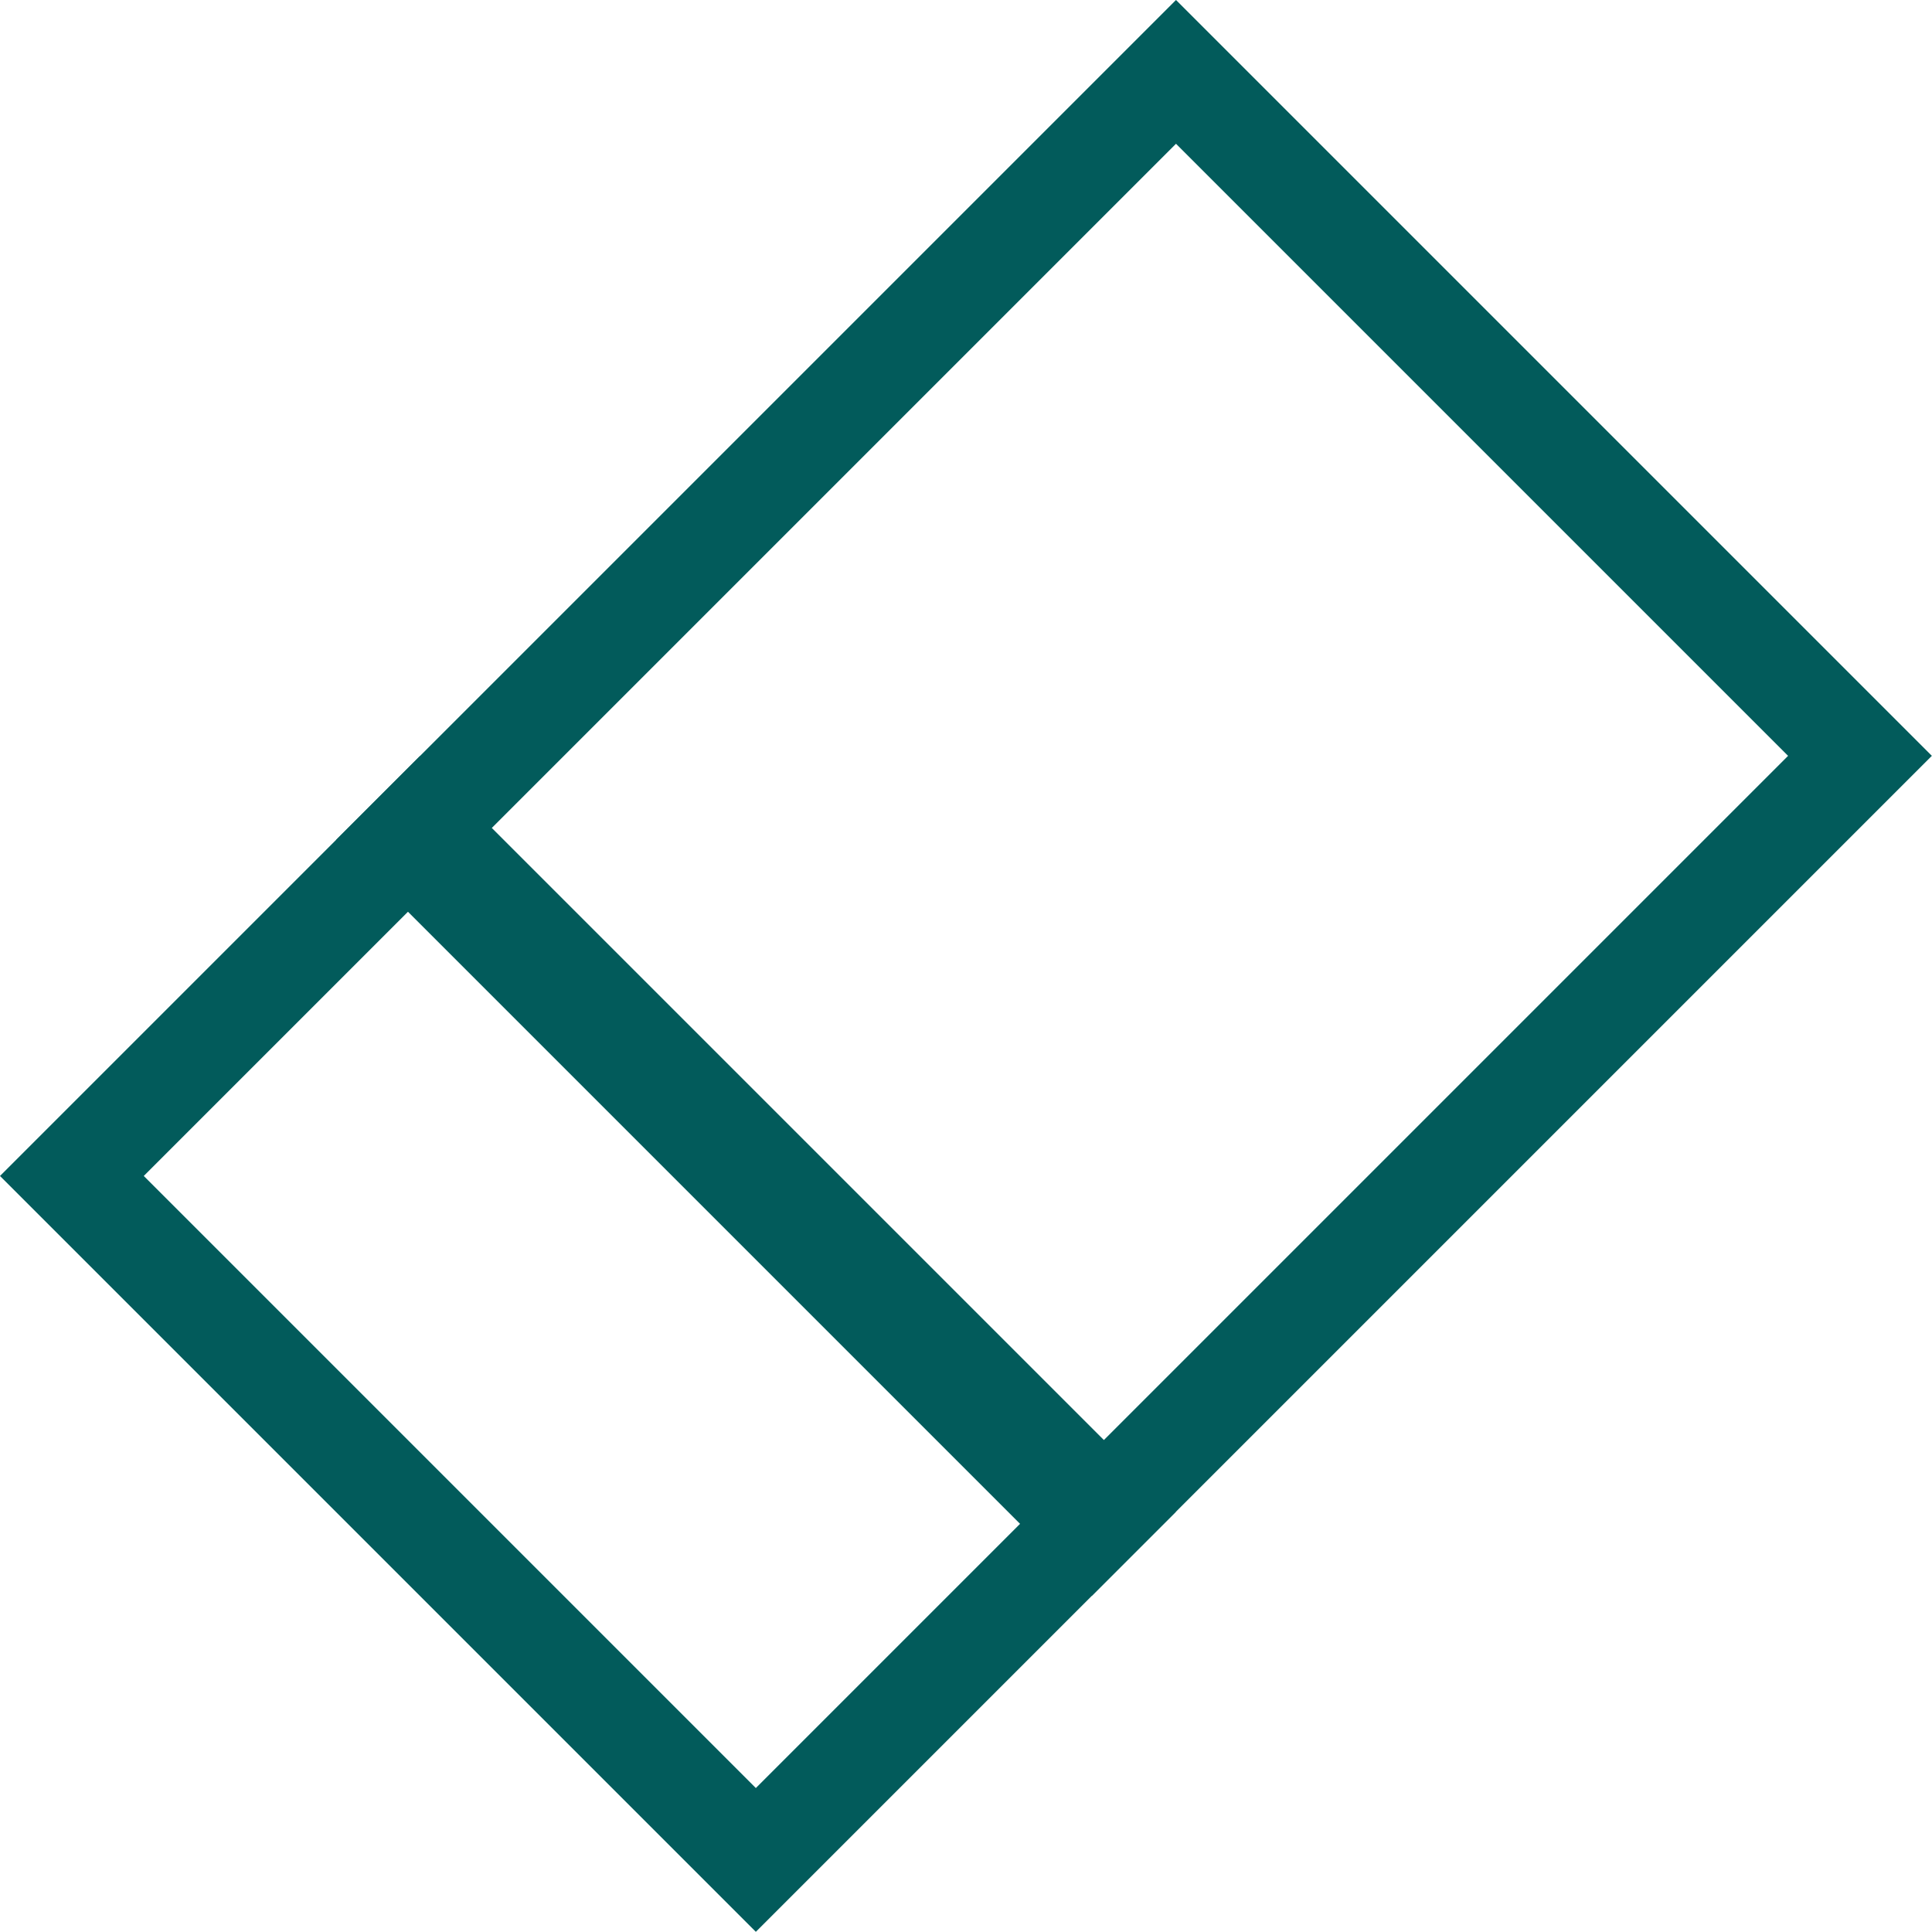 <svg width="19" height="19" viewBox="0 0 19 19" fill="none" xmlns="http://www.w3.org/2000/svg">
<rect y="0.707" width="9.514" height="10.683" transform="matrix(0.707 0.707 -0.707 0.707 12.065 0.207)" stroke="#025B5B"/>
<rect x="0.707" width="9.514" height="4.841" transform="matrix(0.707 0.707 0.707 -0.707 0.207 11.065)" stroke="#025B5B"/>
</svg>
